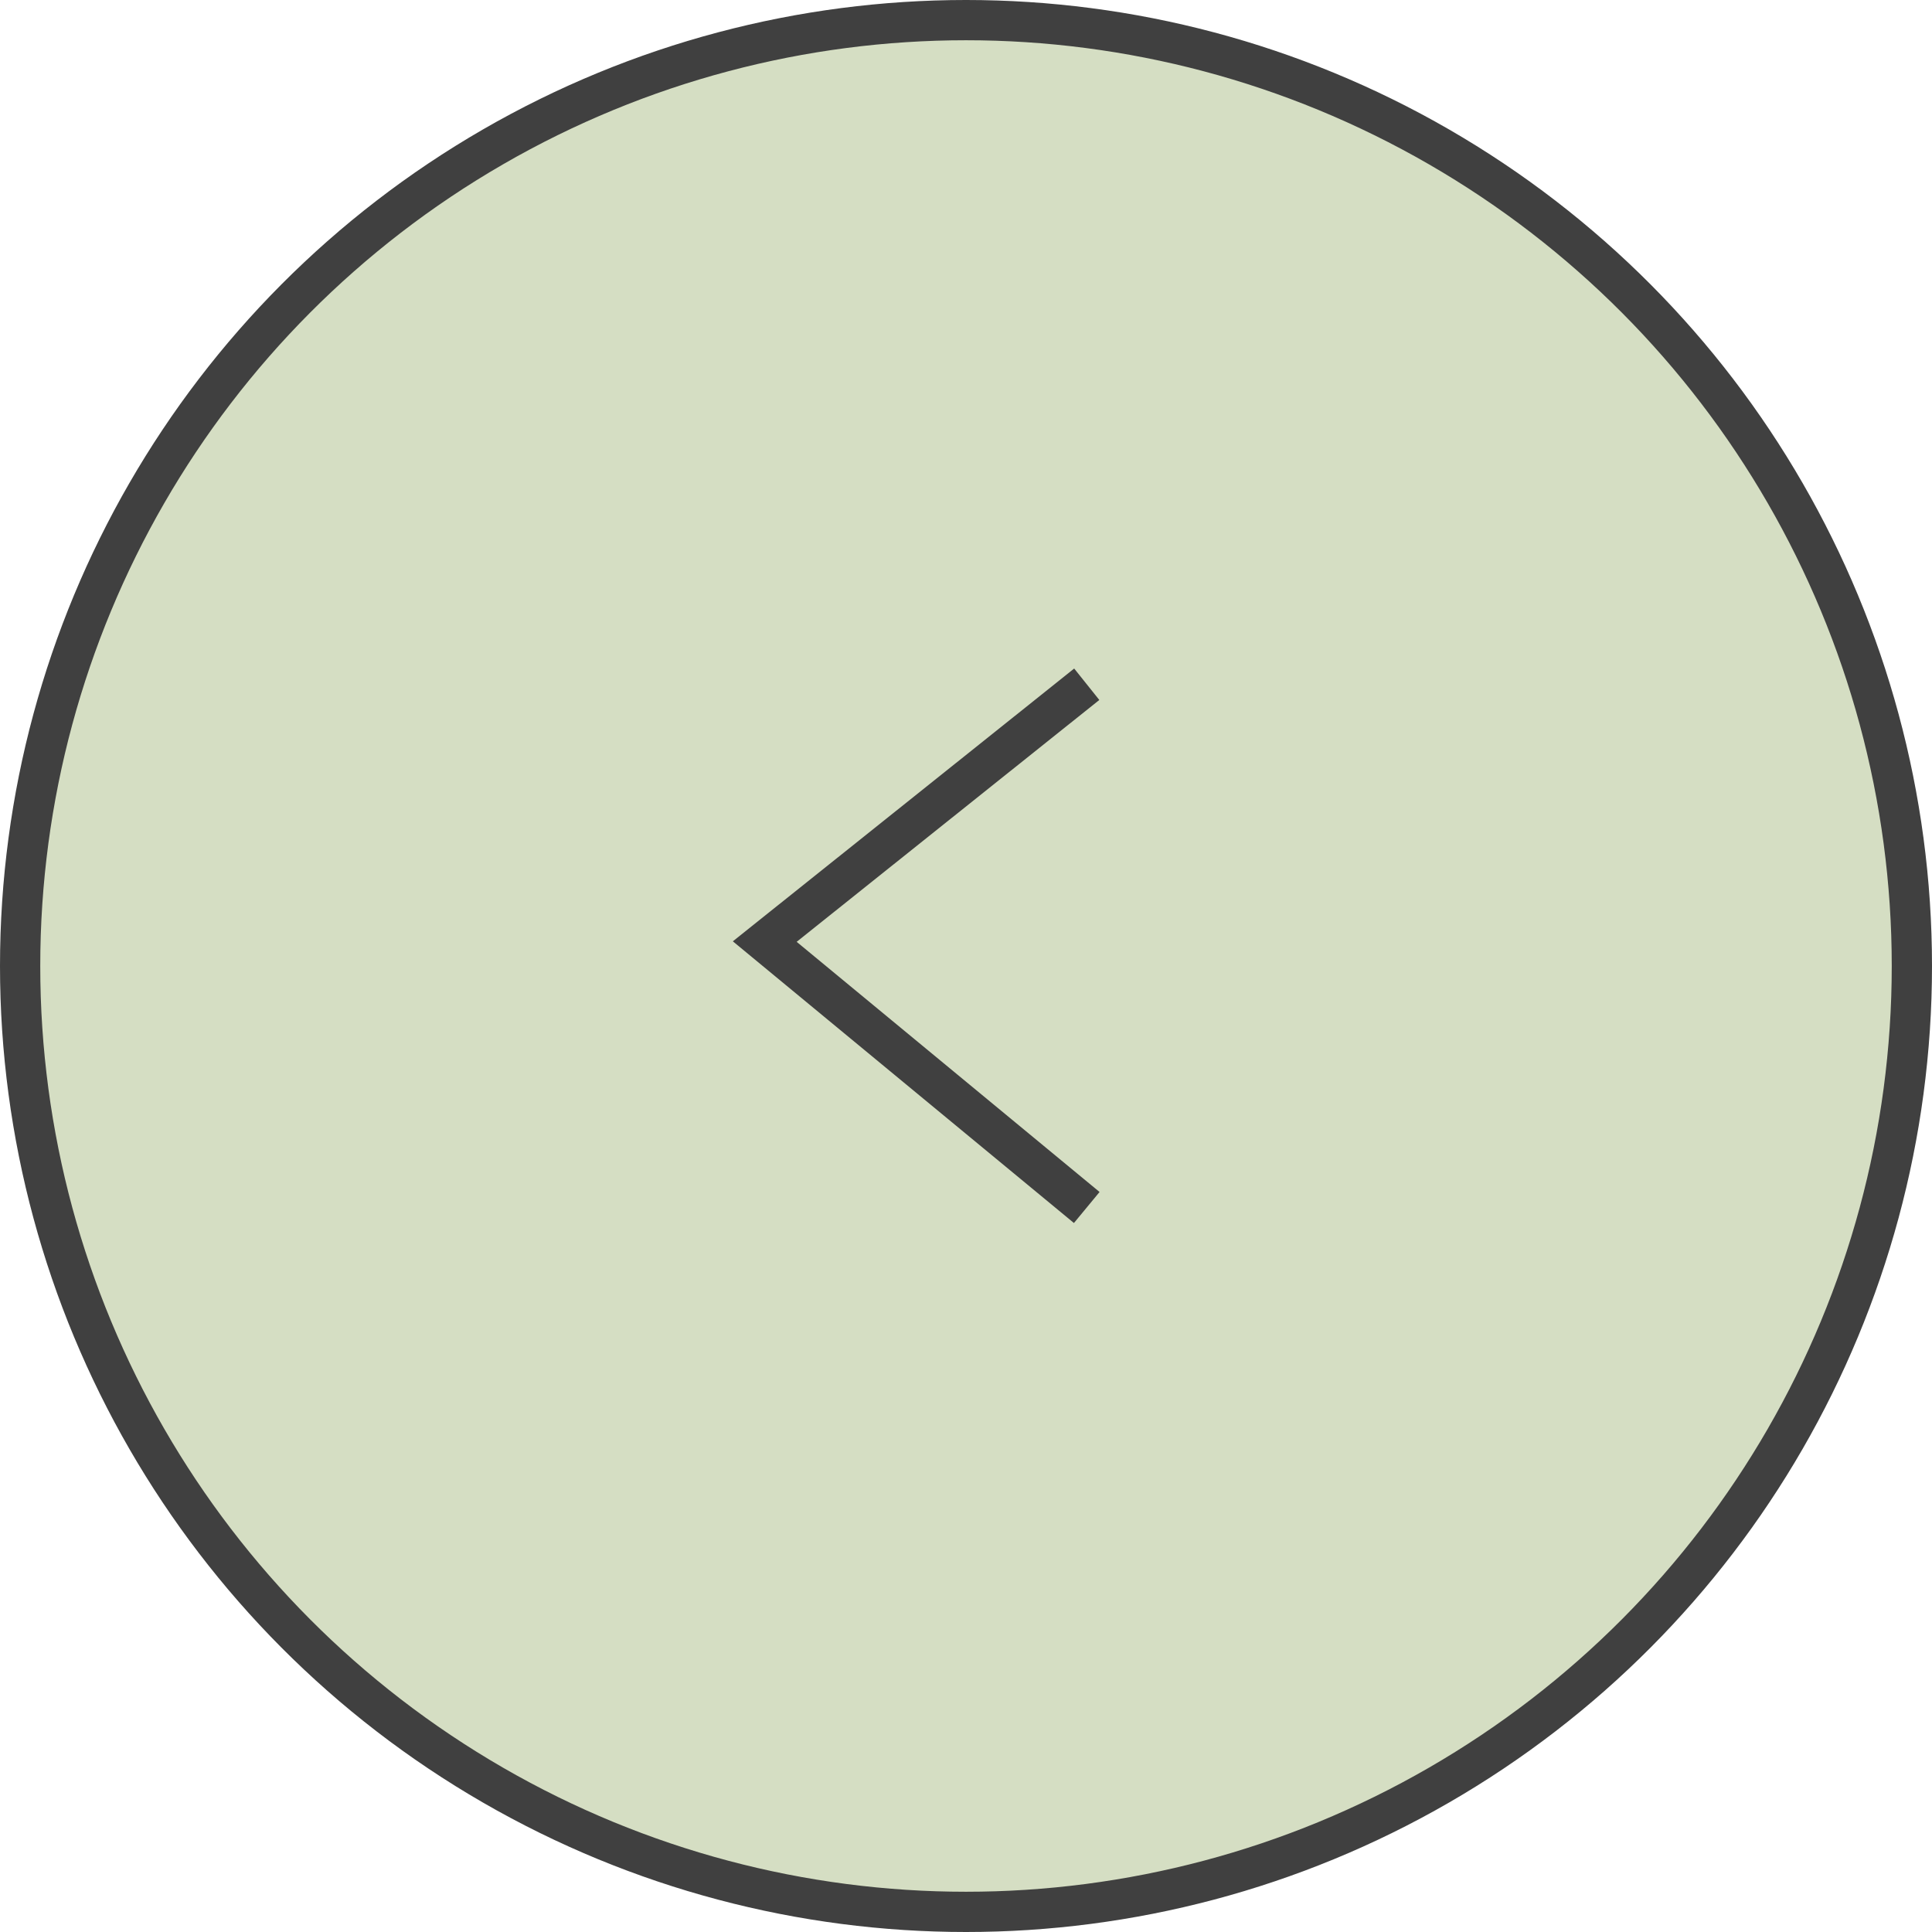 <svg width="48" height="48" viewBox="0 0 48 48" fill="none" xmlns="http://www.w3.org/2000/svg">
<circle cx="24" cy="24" r="23.5" transform="rotate(-180 24 24)" fill="#D5DEC3" stroke="#404040"/>
<path d="M27 30L19 23.393L27 17" stroke="#404040"/>
</svg>
